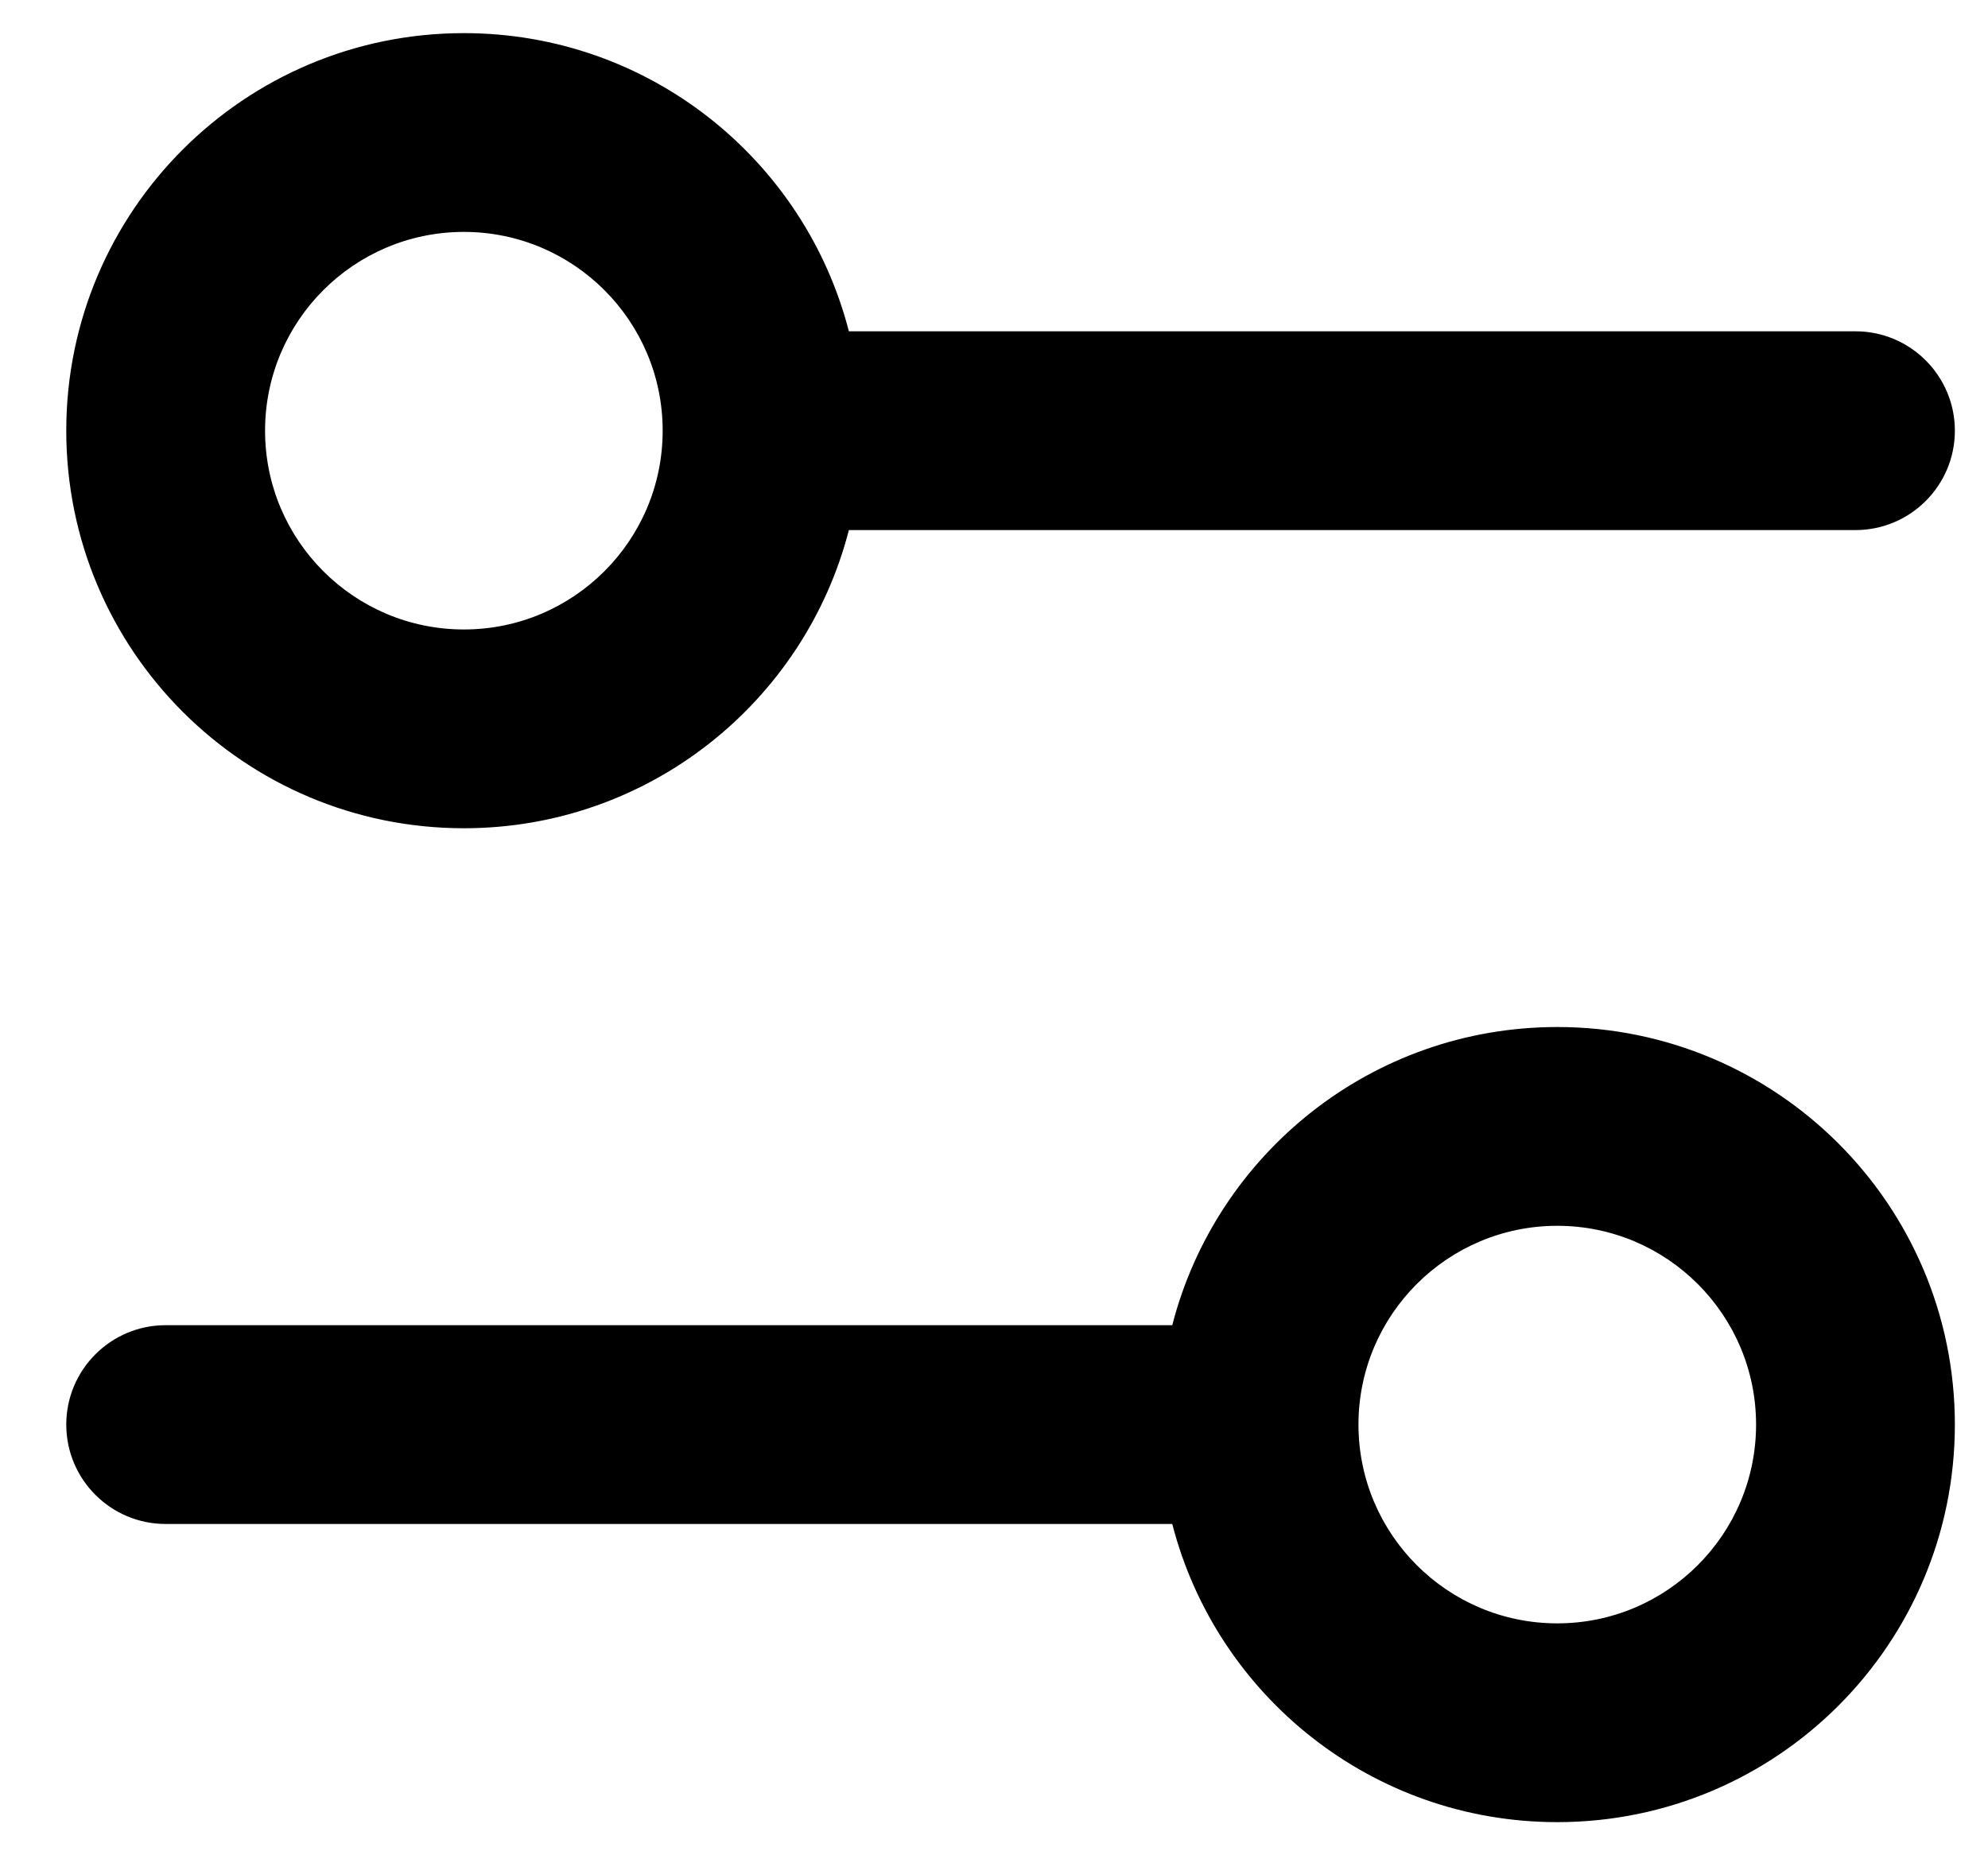 <svg width="15" height="14" viewBox="0 0 15 14" fill="currentColor" xmlns="http://www.w3.org/2000/svg">
<path fill-rule="evenodd" clip-rule="evenodd" d="M3.5 1.75C2.672 1.75 2 2.422 2 3.25C2 4.078 2.672 4.75 3.5 4.75C4.328 4.75 5 4.078 5 3.25C5 2.422 4.328 1.75 3.5 1.75ZM0.5 3.25C0.5 1.593 1.843 0.25 3.5 0.25C4.898 0.25 6.072 1.206 6.405 2.5H14C14.414 2.5 14.75 2.836 14.75 3.25C14.75 3.664 14.414 4 14 4H6.405C6.072 5.294 4.898 6.25 3.5 6.25C1.843 6.25 0.5 4.907 0.5 3.25ZM11.75 9.25C10.922 9.25 10.25 9.922 10.25 10.75C10.25 11.578 10.922 12.25 11.75 12.25C12.578 12.25 13.25 11.578 13.25 10.75C13.25 9.922 12.578 9.25 11.75 9.25ZM8.845 10C9.178 8.706 10.352 7.75 11.75 7.75C13.407 7.75 14.75 9.093 14.75 10.75C14.75 12.407 13.407 13.75 11.75 13.75C10.352 13.75 9.178 12.794 8.845 11.5H1.25C0.836 11.5 0.5 11.164 0.5 10.75C0.5 10.336 0.836 10 1.25 10H8.845Z" fill="currentColor"/>
</svg>
